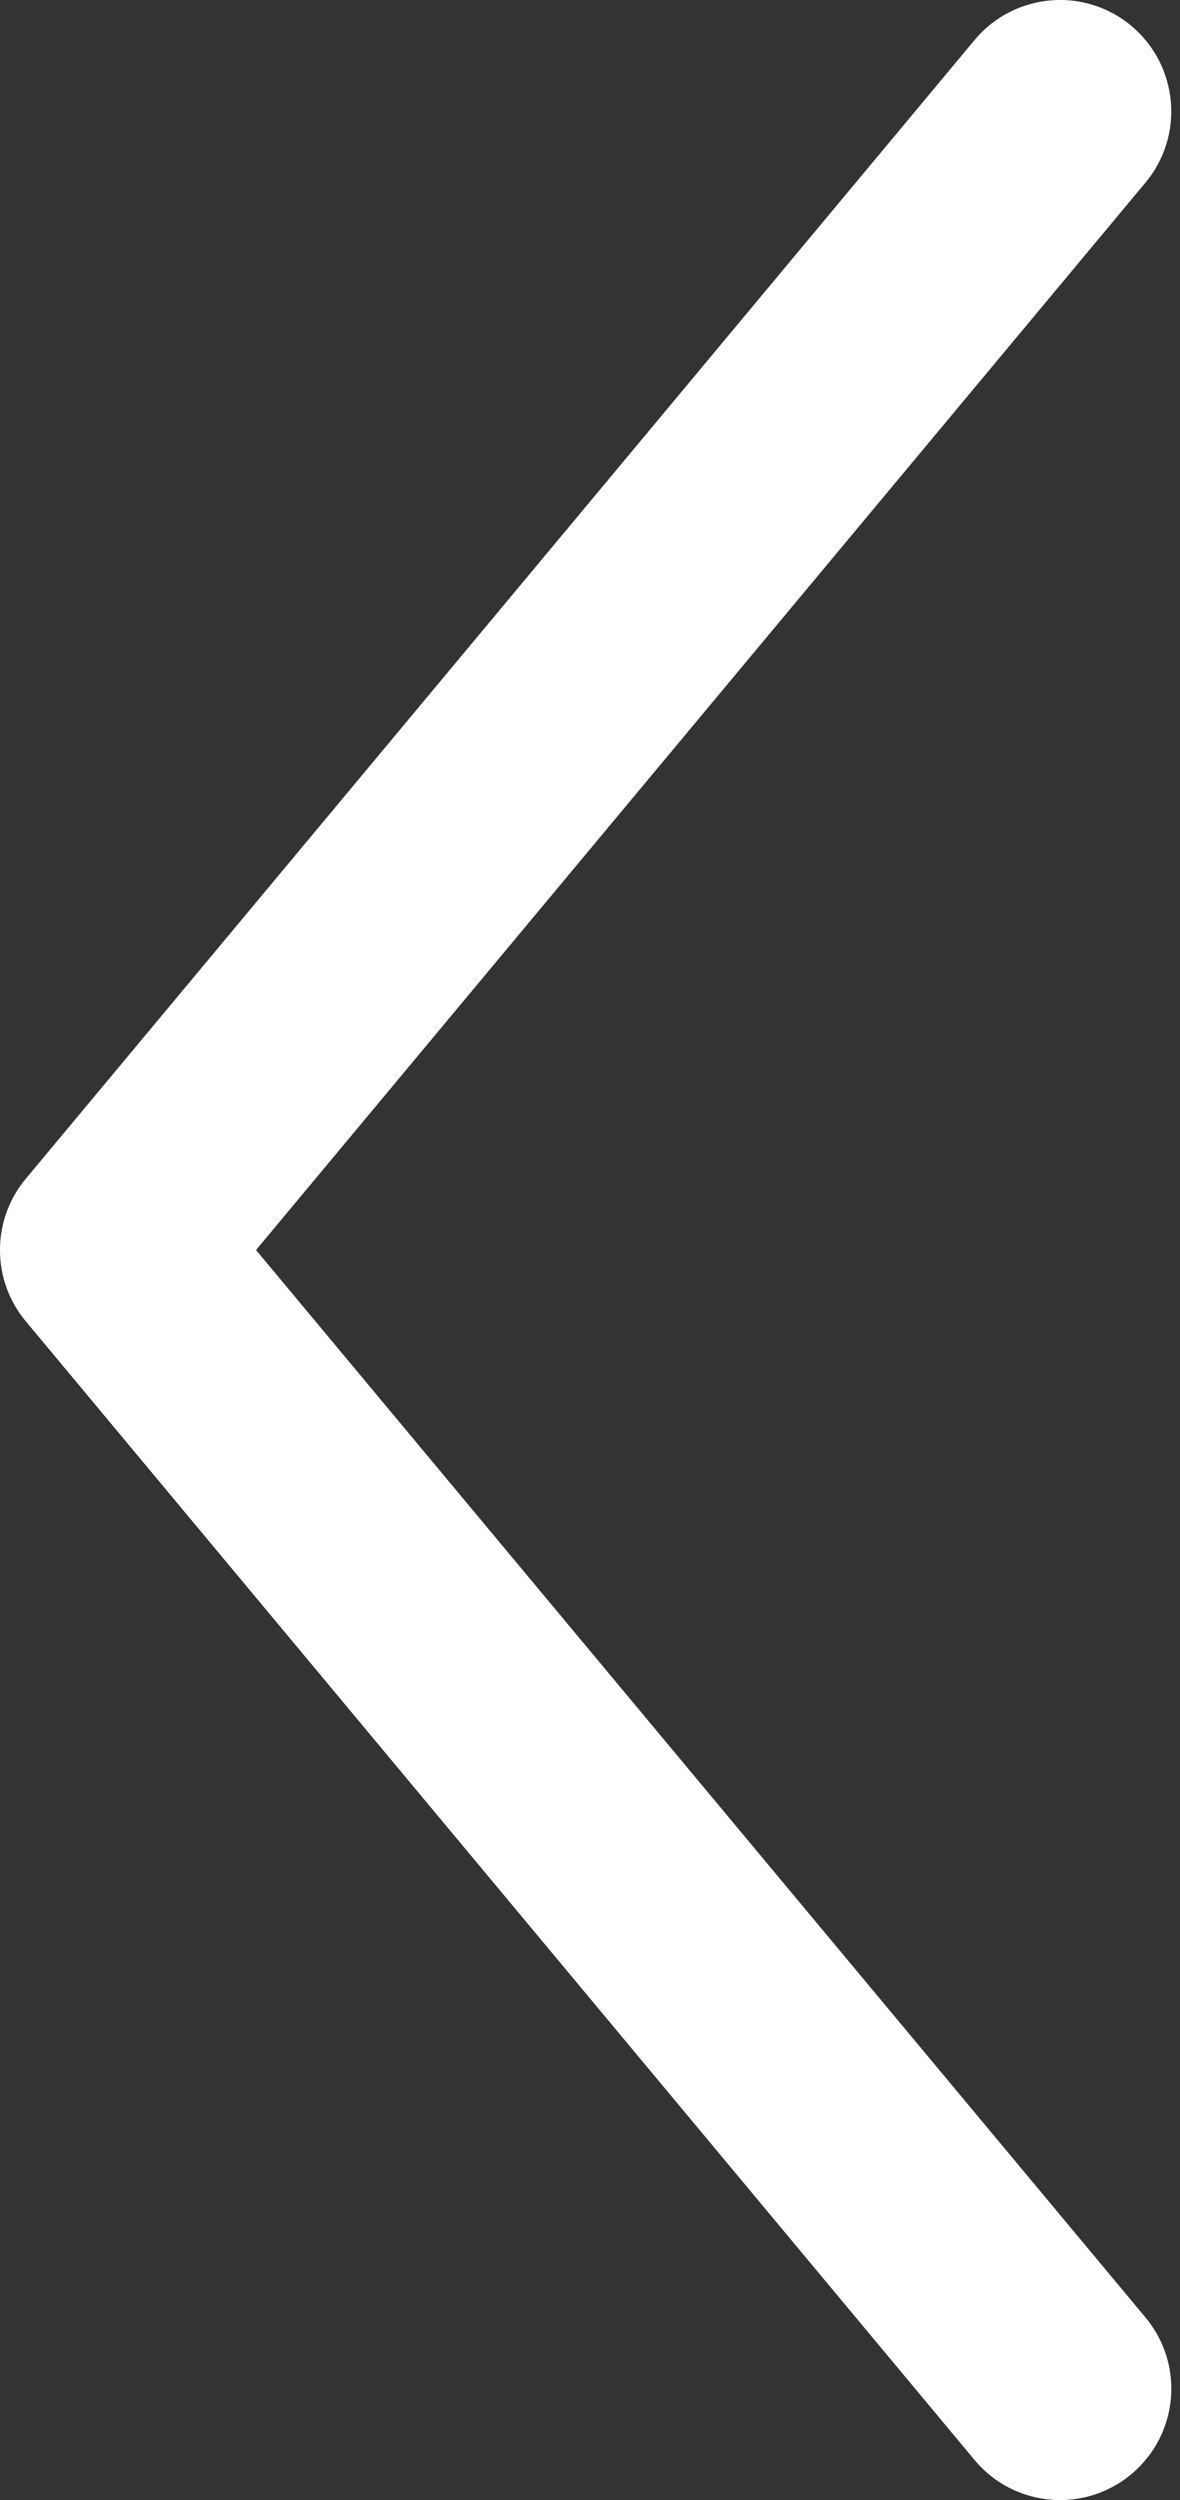<?xml version="1.0" encoding="UTF-8" standalone="no"?>
<svg width="34px" height="72px" viewBox="0 0 34 72" version="1.1" xmlns="http://www.w3.org/2000/svg" xmlns:xlink="http://www.w3.org/1999/xlink" xmlns:sketch="http://www.bohemiancoding.com/sketch/ns">
    <rect x="0" y="0" width="34" height="72" fill="#333333" stroke="none"/>
    <!-- Generator: Sketch 3.3.2 (12043) - http://www.bohemiancoding.com/sketch -->
    <title>Your_Icon</title>
    <desc>Created with Sketch.</desc>
    <defs></defs>
    <g id="Page-1" stroke="none" stroke-width="1" fill="none" fill-rule="evenodd" sketch:type="MSPage">
        <g id="Your_Icon" sketch:type="MSLayerGroup" transform="translate(0, -1)" fill="#FFFFFF">
            <path d="M33.006,67.742 L7.377,37 L33.006,6.258 C34.139,4.897 33.953,2.879 32.596,1.744 C31.239,0.609 29.215,0.793 28.082,2.152 L0.744,34.947 C0.246,35.541 0,36.271 0,37 C0,37.73 0.246,38.459 0.744,39.053 L28.082,71.848 C29.215,73.207 31.238,73.391 32.596,72.256 C33.957,71.119 34.141,69.105 33.006,67.742 L33.006,67.742 Z" id="Shape" sketch:type="MSShapeGroup"></path>
        </g>
    </g>
</svg>